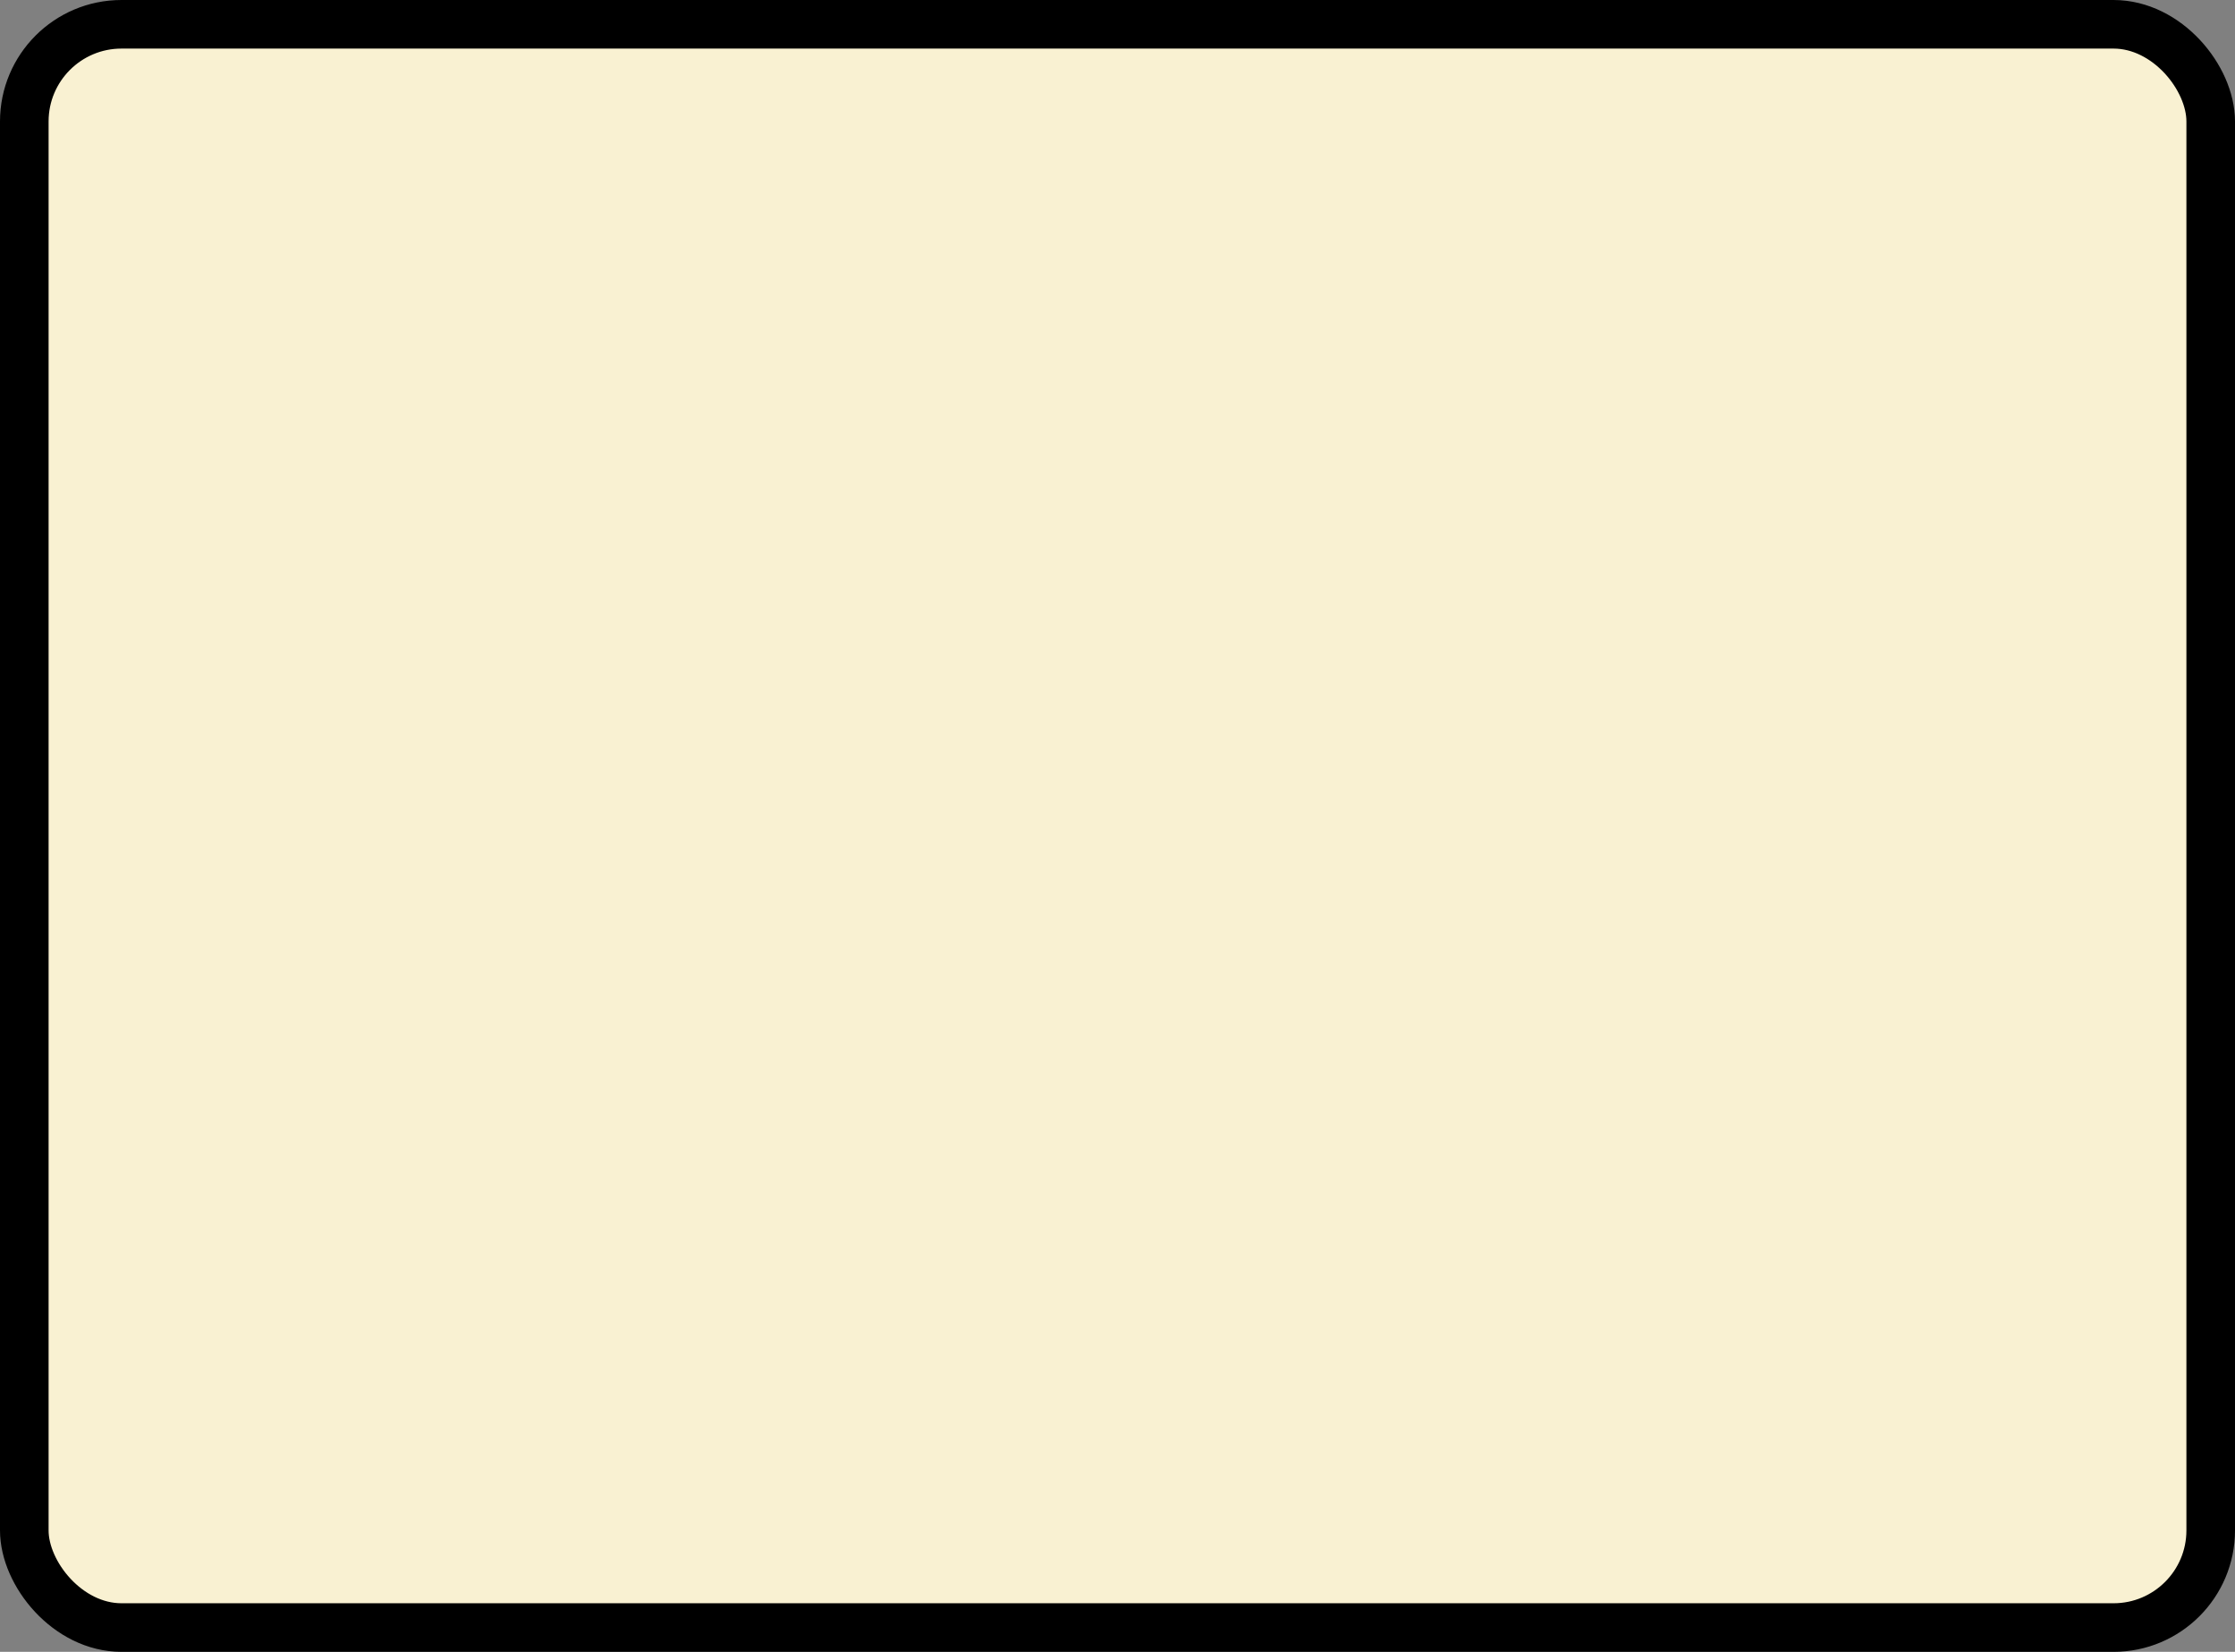 <?xml version='1.0' encoding='utf-8'?>
<svg xmlns="http://www.w3.org/2000/svg" width="100%" height="100%" viewBox="0 0 46 34">
  <rect x="0" y="0" width="46" height="34" fill="#808080" stroke="none"/>
  <rect x="0.5" y="0.5" width="45" height="33" rx="2" ry="2" id="shield" style="fill:#f9f1d2;stroke:#000000;stroke-width:1;"/>
</svg>
